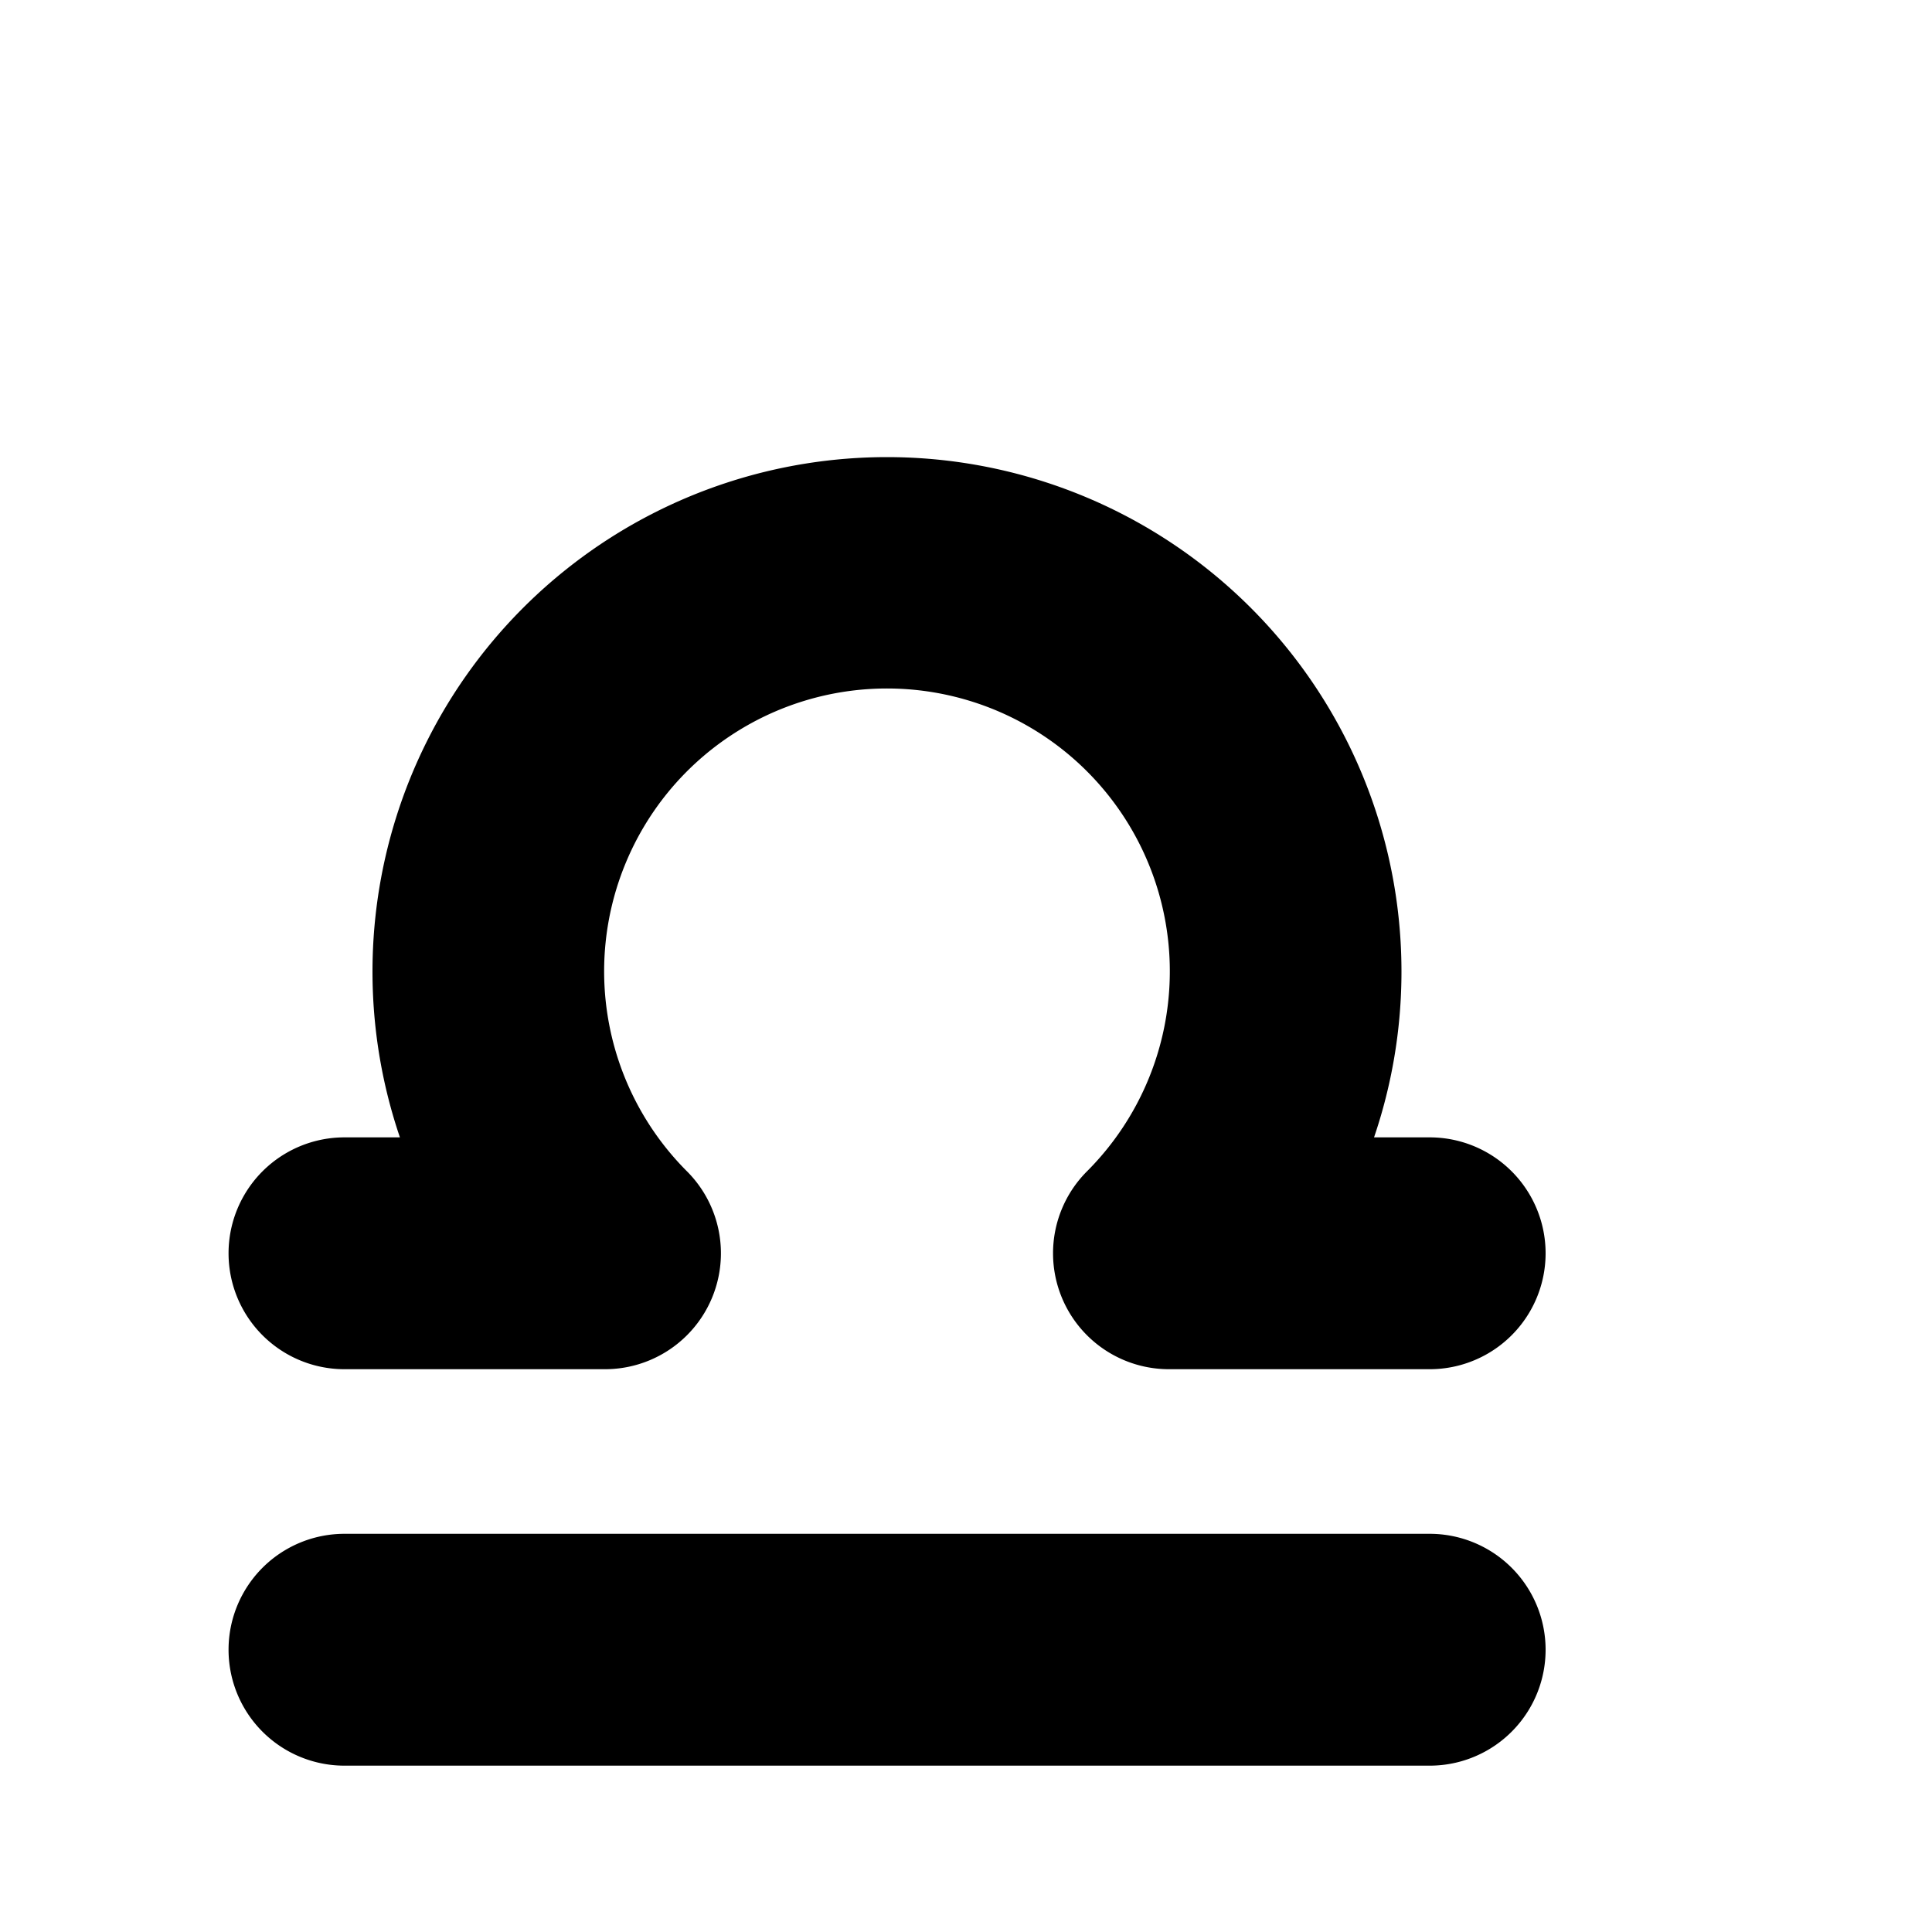<?xml version="1.0" ?>
<svg data-name="Layer 1" id="Layer_1" viewBox="0 0 100 100" xmlns="http://www.w3.org/2000/svg">
  <title/>
  <path d="M17.83,91.39H74a6,6,0,0,0,0-12H17.83a6,6,0,0,0,0,12Z"/>
  <path
    d="M17.83,70.87H31.32a6,6,0,0,0,4.24-10.24,14.64,14.64,0,1,1,20.7,0A6,6,0,0,0,60.5,70.87H74a6,6,0,0,0,0-12H71.12a26.63,26.63,0,1,0-50.42,0H17.83a6,6,0,0,0,0,12Z"/>
</svg>
